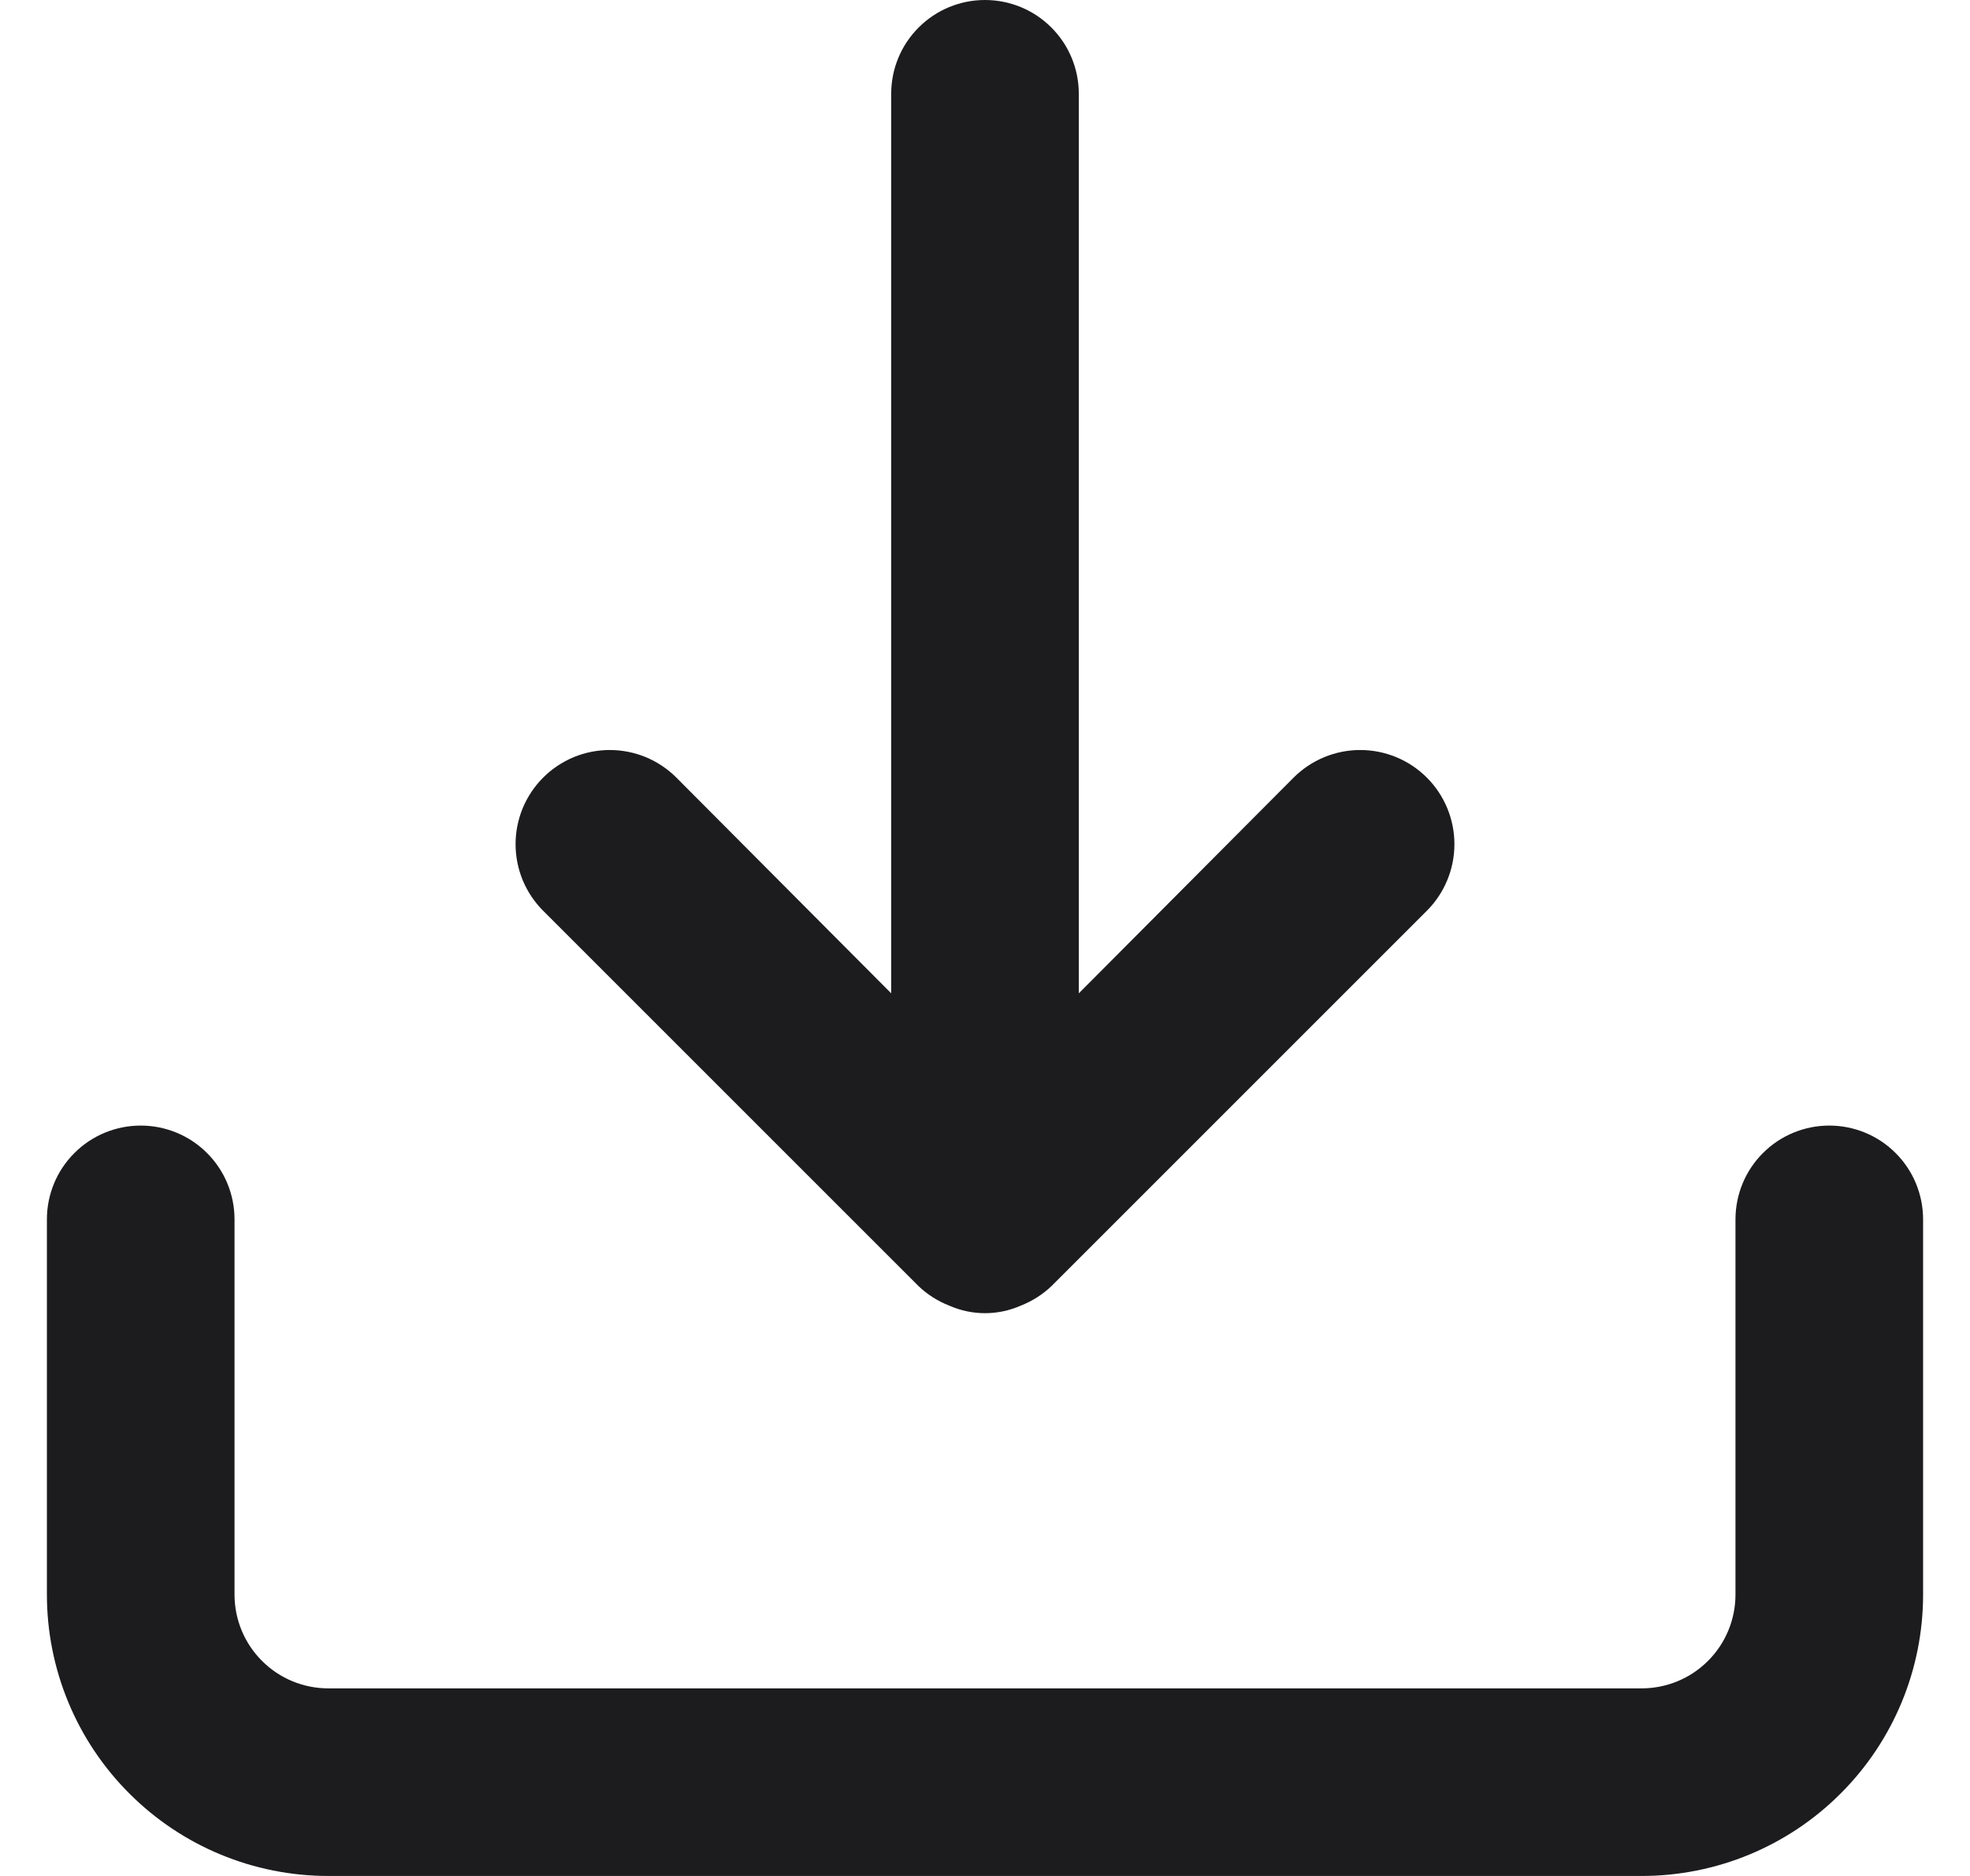 <svg color="#1C1C1E" width="21" height="20" viewBox="0 0 21 20" fill="none" xmlns="http://www.w3.org/2000/svg">
<path d="M19.5 12C19.235 12 18.98 12.105 18.793 12.293C18.605 12.48 18.5 12.735 18.5 13V17C18.5 17.265 18.395 17.52 18.207 17.707C18.02 17.895 17.765 18 17.5 18H3.5C3.235 18 2.98 17.895 2.793 17.707C2.605 17.52 2.5 17.265 2.5 17V13C2.5 12.735 2.395 12.48 2.207 12.293C2.02 12.105 1.765 12 1.5 12C1.235 12 0.98 12.105 0.793 12.293C0.605 12.48 0.5 12.735 0.5 13V17C0.5 17.796 0.816 18.559 1.379 19.121C1.941 19.684 2.704 20 3.5 20H17.5C18.296 20 19.059 19.684 19.621 19.121C20.184 18.559 20.5 17.796 20.5 17V13C20.5 12.735 20.395 12.48 20.207 12.293C20.02 12.105 19.765 12 19.5 12ZM9.79 13.71C9.885 13.801 9.997 13.872 10.12 13.92C10.24 13.973 10.369 14 10.5 14C10.631 14 10.76 13.973 10.88 13.92C11.003 13.872 11.115 13.801 11.21 13.71L15.21 9.71C15.398 9.522 15.504 9.266 15.504 9C15.504 8.734 15.398 8.478 15.21 8.29C15.022 8.102 14.766 7.996 14.5 7.996C14.234 7.996 13.978 8.102 13.79 8.29L11.5 10.59V1C11.5 0.735 11.395 0.48 11.207 0.293C11.02 0.105 10.765 0 10.5 0C10.235 0 9.98 0.105 9.793 0.293C9.605 0.48 9.5 0.735 9.5 1V10.59L7.21 8.29C7.117 8.197 7.006 8.123 6.884 8.072C6.762 8.022 6.632 7.996 6.5 7.996C6.368 7.996 6.238 8.022 6.116 8.072C5.994 8.123 5.883 8.197 5.79 8.29C5.697 8.383 5.623 8.494 5.572 8.616C5.522 8.738 5.496 8.868 5.496 9C5.496 9.132 5.522 9.262 5.572 9.384C5.623 9.506 5.697 9.617 5.79 9.71L9.79 13.71Z" fill="currentColor"/>
</svg>
